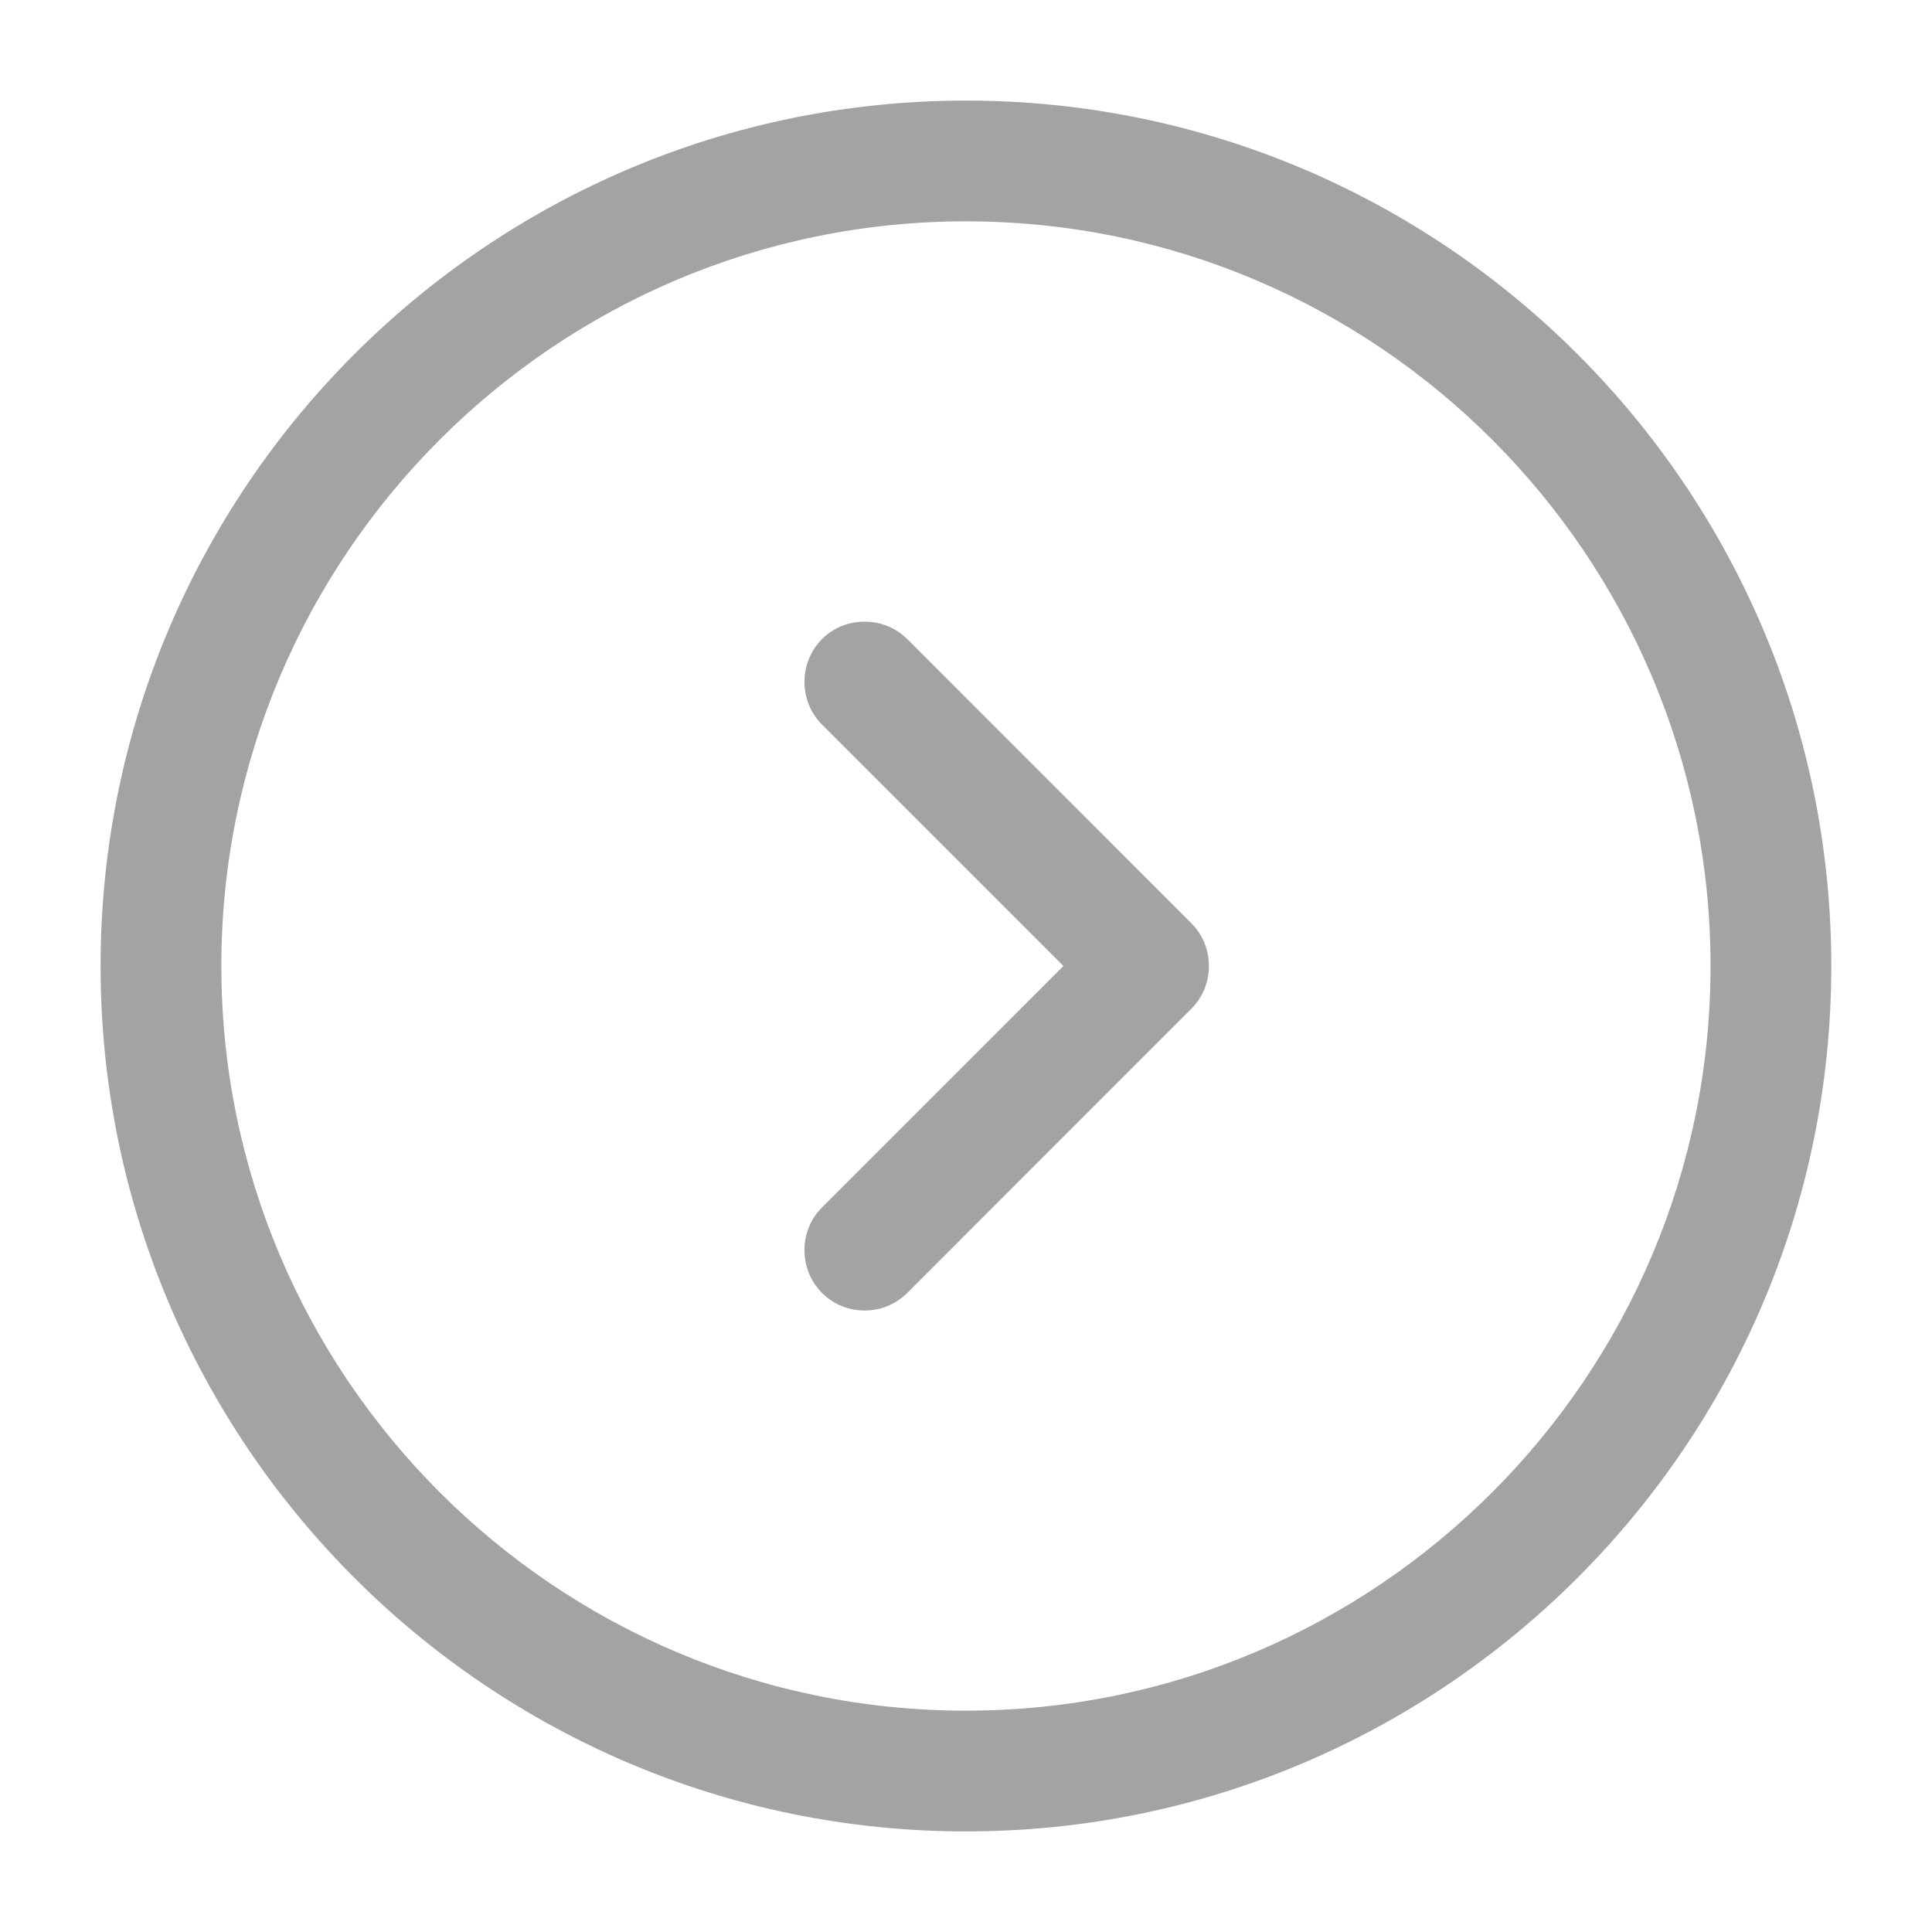 <svg width="16" height="16" viewBox="0 0 16 16" fill="none" xmlns="http://www.w3.org/2000/svg">
<path d="M8 15.167C4.046 15.167 0.833 11.953 0.833 8C0.833 4.047 4.046 0.833 8 0.833C11.953 0.833 15.166 4.047 15.166 8C15.166 11.953 11.953 15.167 8 15.167ZM8 1.833C4.6 1.833 1.833 4.6 1.833 8C1.833 11.4 4.6 14.167 8 14.167C11.4 14.167 14.166 11.4 14.166 8C14.166 4.6 11.4 1.833 8 1.833Z" fill="#A3A3A3"/>
<path d="M7.16 10.853C7.034 10.853 6.907 10.807 6.807 10.707C6.614 10.513 6.614 10.193 6.807 10L8.807 8L6.807 6C6.614 5.807 6.614 5.487 6.807 5.293C7 5.1 7.32 5.1 7.514 5.293L9.867 7.647C10.06 7.84 10.06 8.16 9.867 8.353L7.514 10.707C7.414 10.807 7.287 10.853 7.16 10.853Z" fill="#A3A3A3"/>
</svg>
